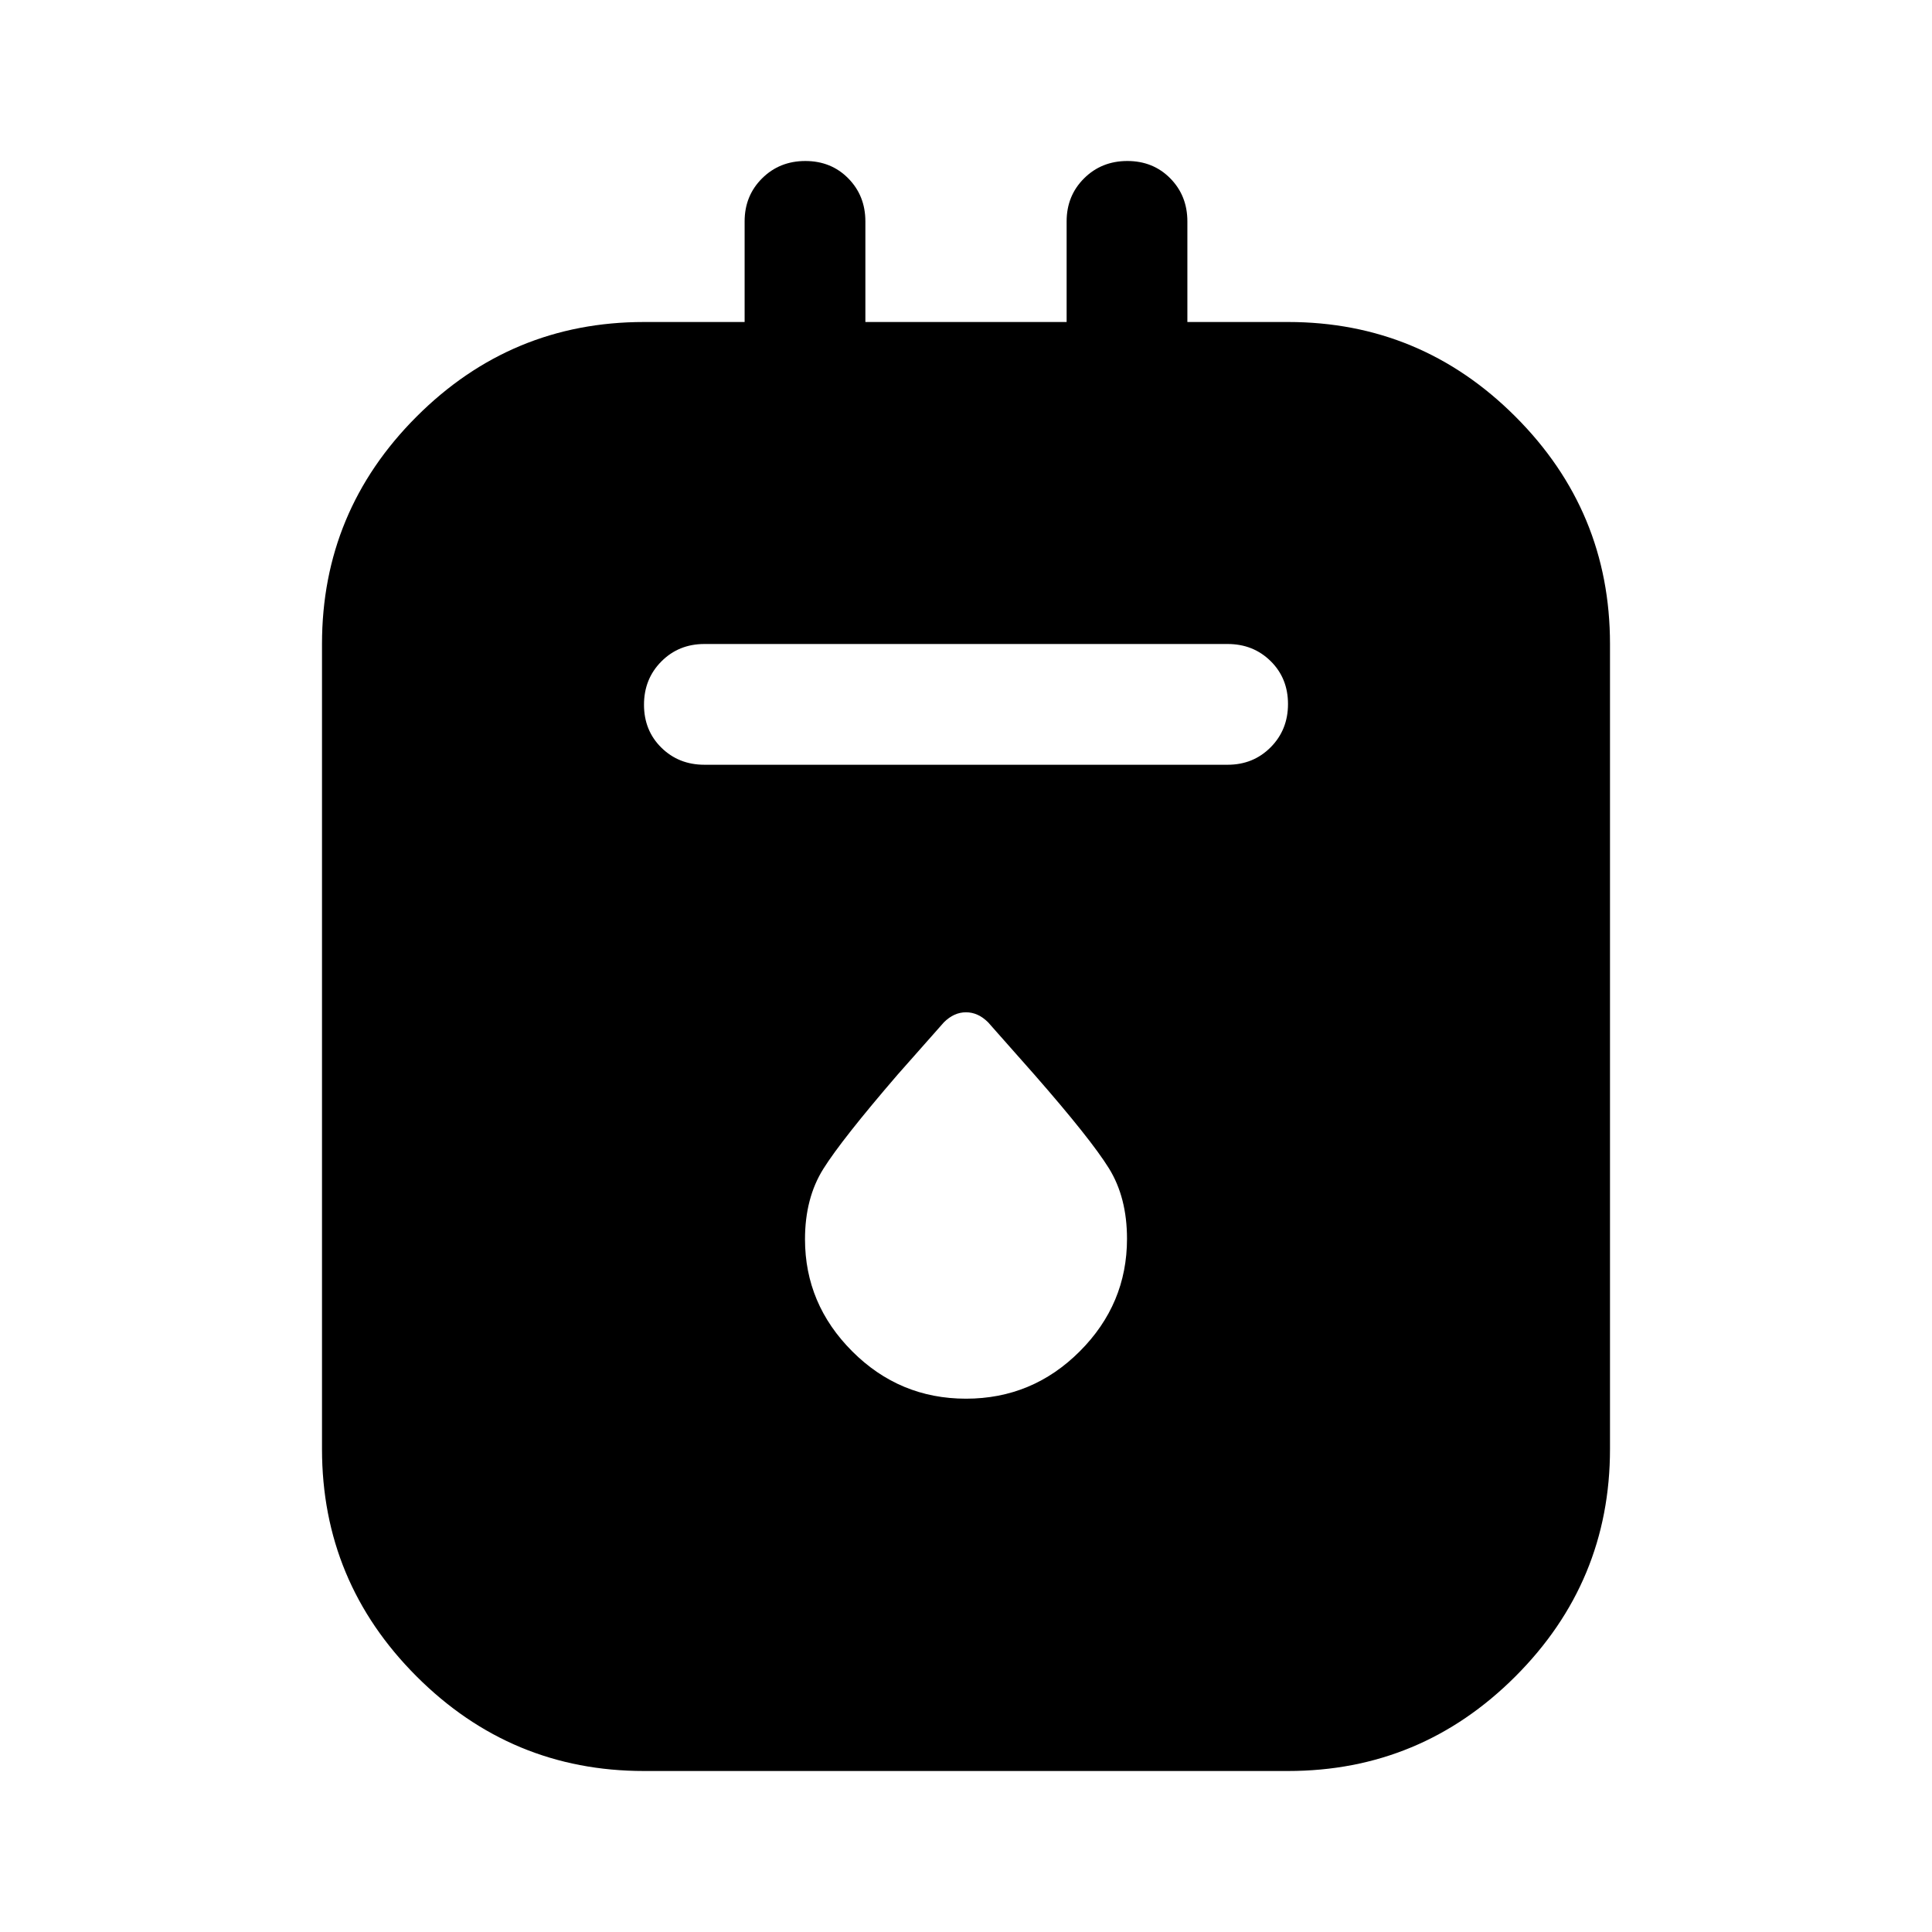 <svg xmlns="http://www.w3.org/2000/svg" width="48" height="48" viewBox="0 -960 960 960"><path d="M320-80q-66 0-113-47t-47-113v-400q0-66 47-113t113-47h50v-50q0-12.75 8.675-21.375 8.676-8.625 21.5-8.625 12.825 0 21.325 8.625T430-850v50h100v-50q0-12.75 8.675-21.375 8.676-8.625 21.5-8.625 12.825 0 21.325 8.625T590-850v50h50q66 0 113 47t47 113v400q0 66-47 113T640-80H320Zm30-500h260q12.75 0 21.375-8.675 8.625-8.676 8.625-21.5 0-12.825-8.625-21.325T610-640H350q-12.75 0-21.375 8.675-8.625 8.676-8.625 21.5 0 12.825 8.625 21.325T350-580Zm130 315q33 0 56.5-23.5t23.5-55.933q0-20.567-9-35.067T514-426l-23-26q-5-5-11-5t-11 5l-23 26q-27.759 32.234-36.879 46.779Q400-364.676 400-344.234 400-312 423.5-288.5T480-265Z"/></svg>